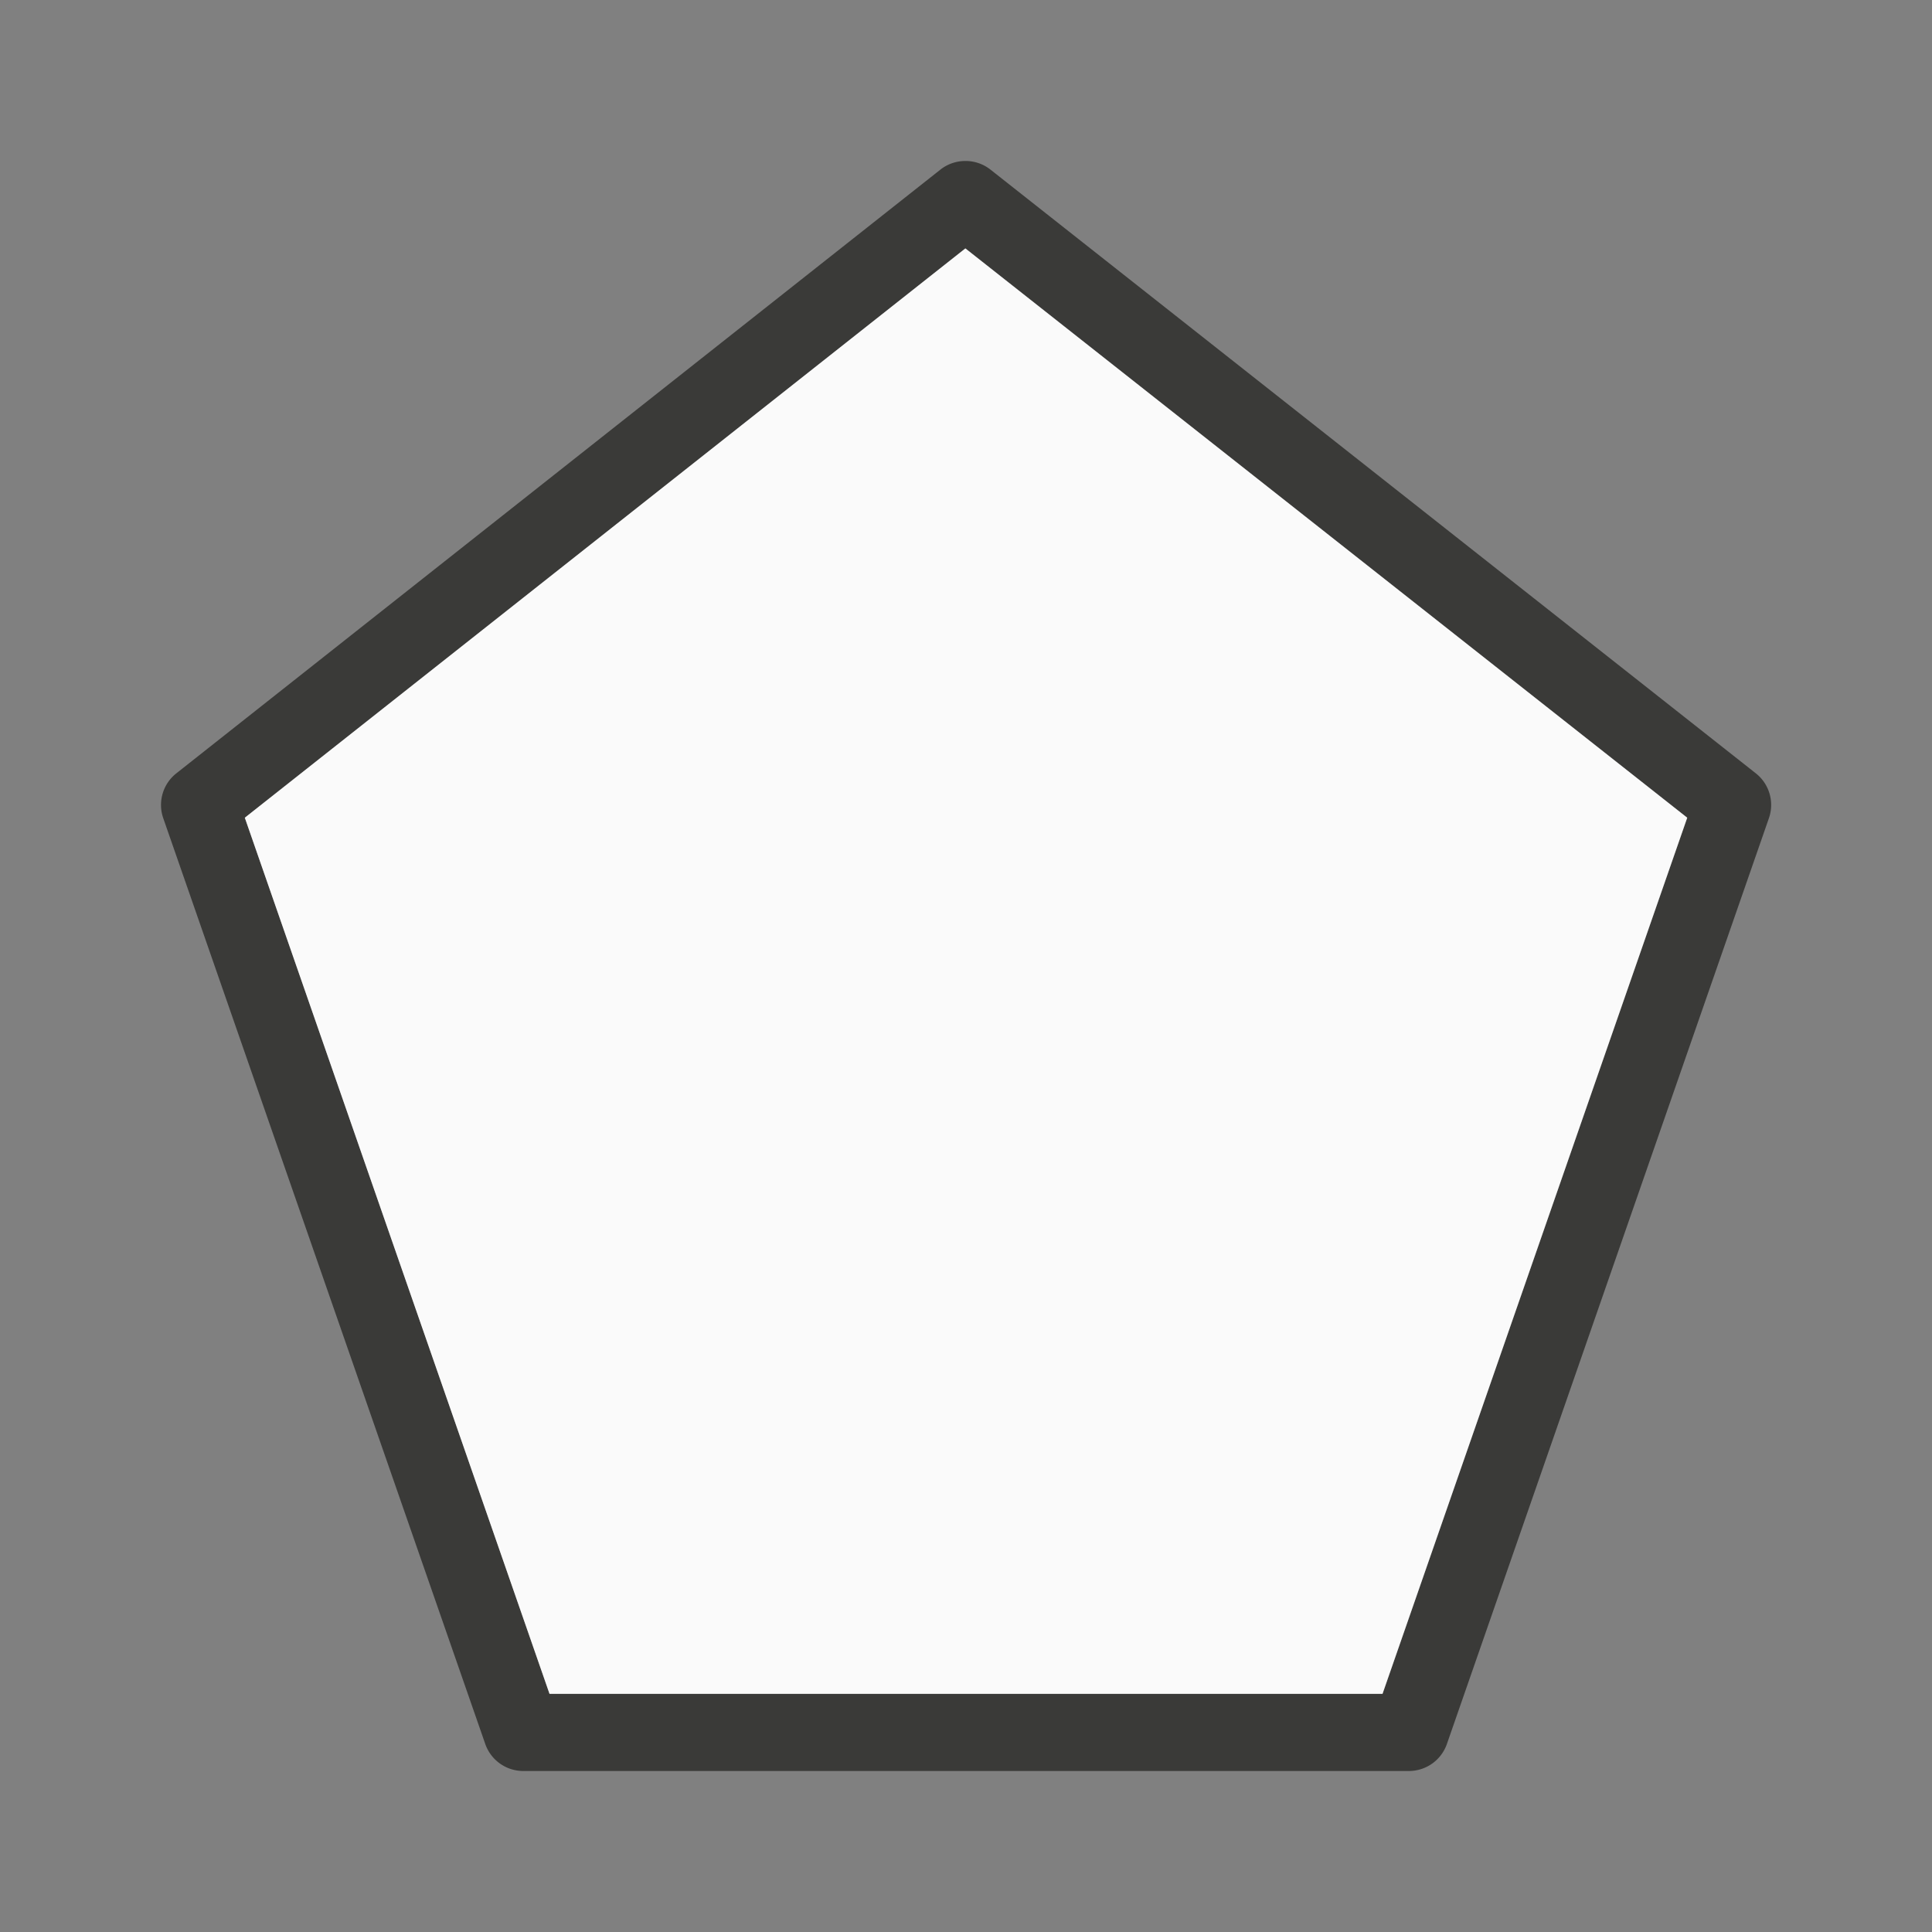 <svg viewBox="0 0 24 24" xmlns="http://www.w3.org/2000/svg"><rect x="0" y="0" width="24" height="24" fill="#808080" stroke="none"/><path d="m11.977 2a.5.5 0 0 0 -.295.107l-9.492 7.5a.5.5 0 0 0 -.162.557l4 11.5a.5.5 0 0 0 .473.336h11a.5.5 0 0 0 .473-.336l4-11.5a.5.5 0 0 0 -.162-.557l-9.508-7.5a.5.5 0 0 0 -.326-.107zm.016 1.086 8.967 7.072-3.785 10.883h-10.348l-3.785-10.883z" fill="#3a3a38"/><path d="m11.992 3.086-8.951 7.072 3.785 10.883h10.348l3.785-10.883z" fill="#fafafa"/></svg>